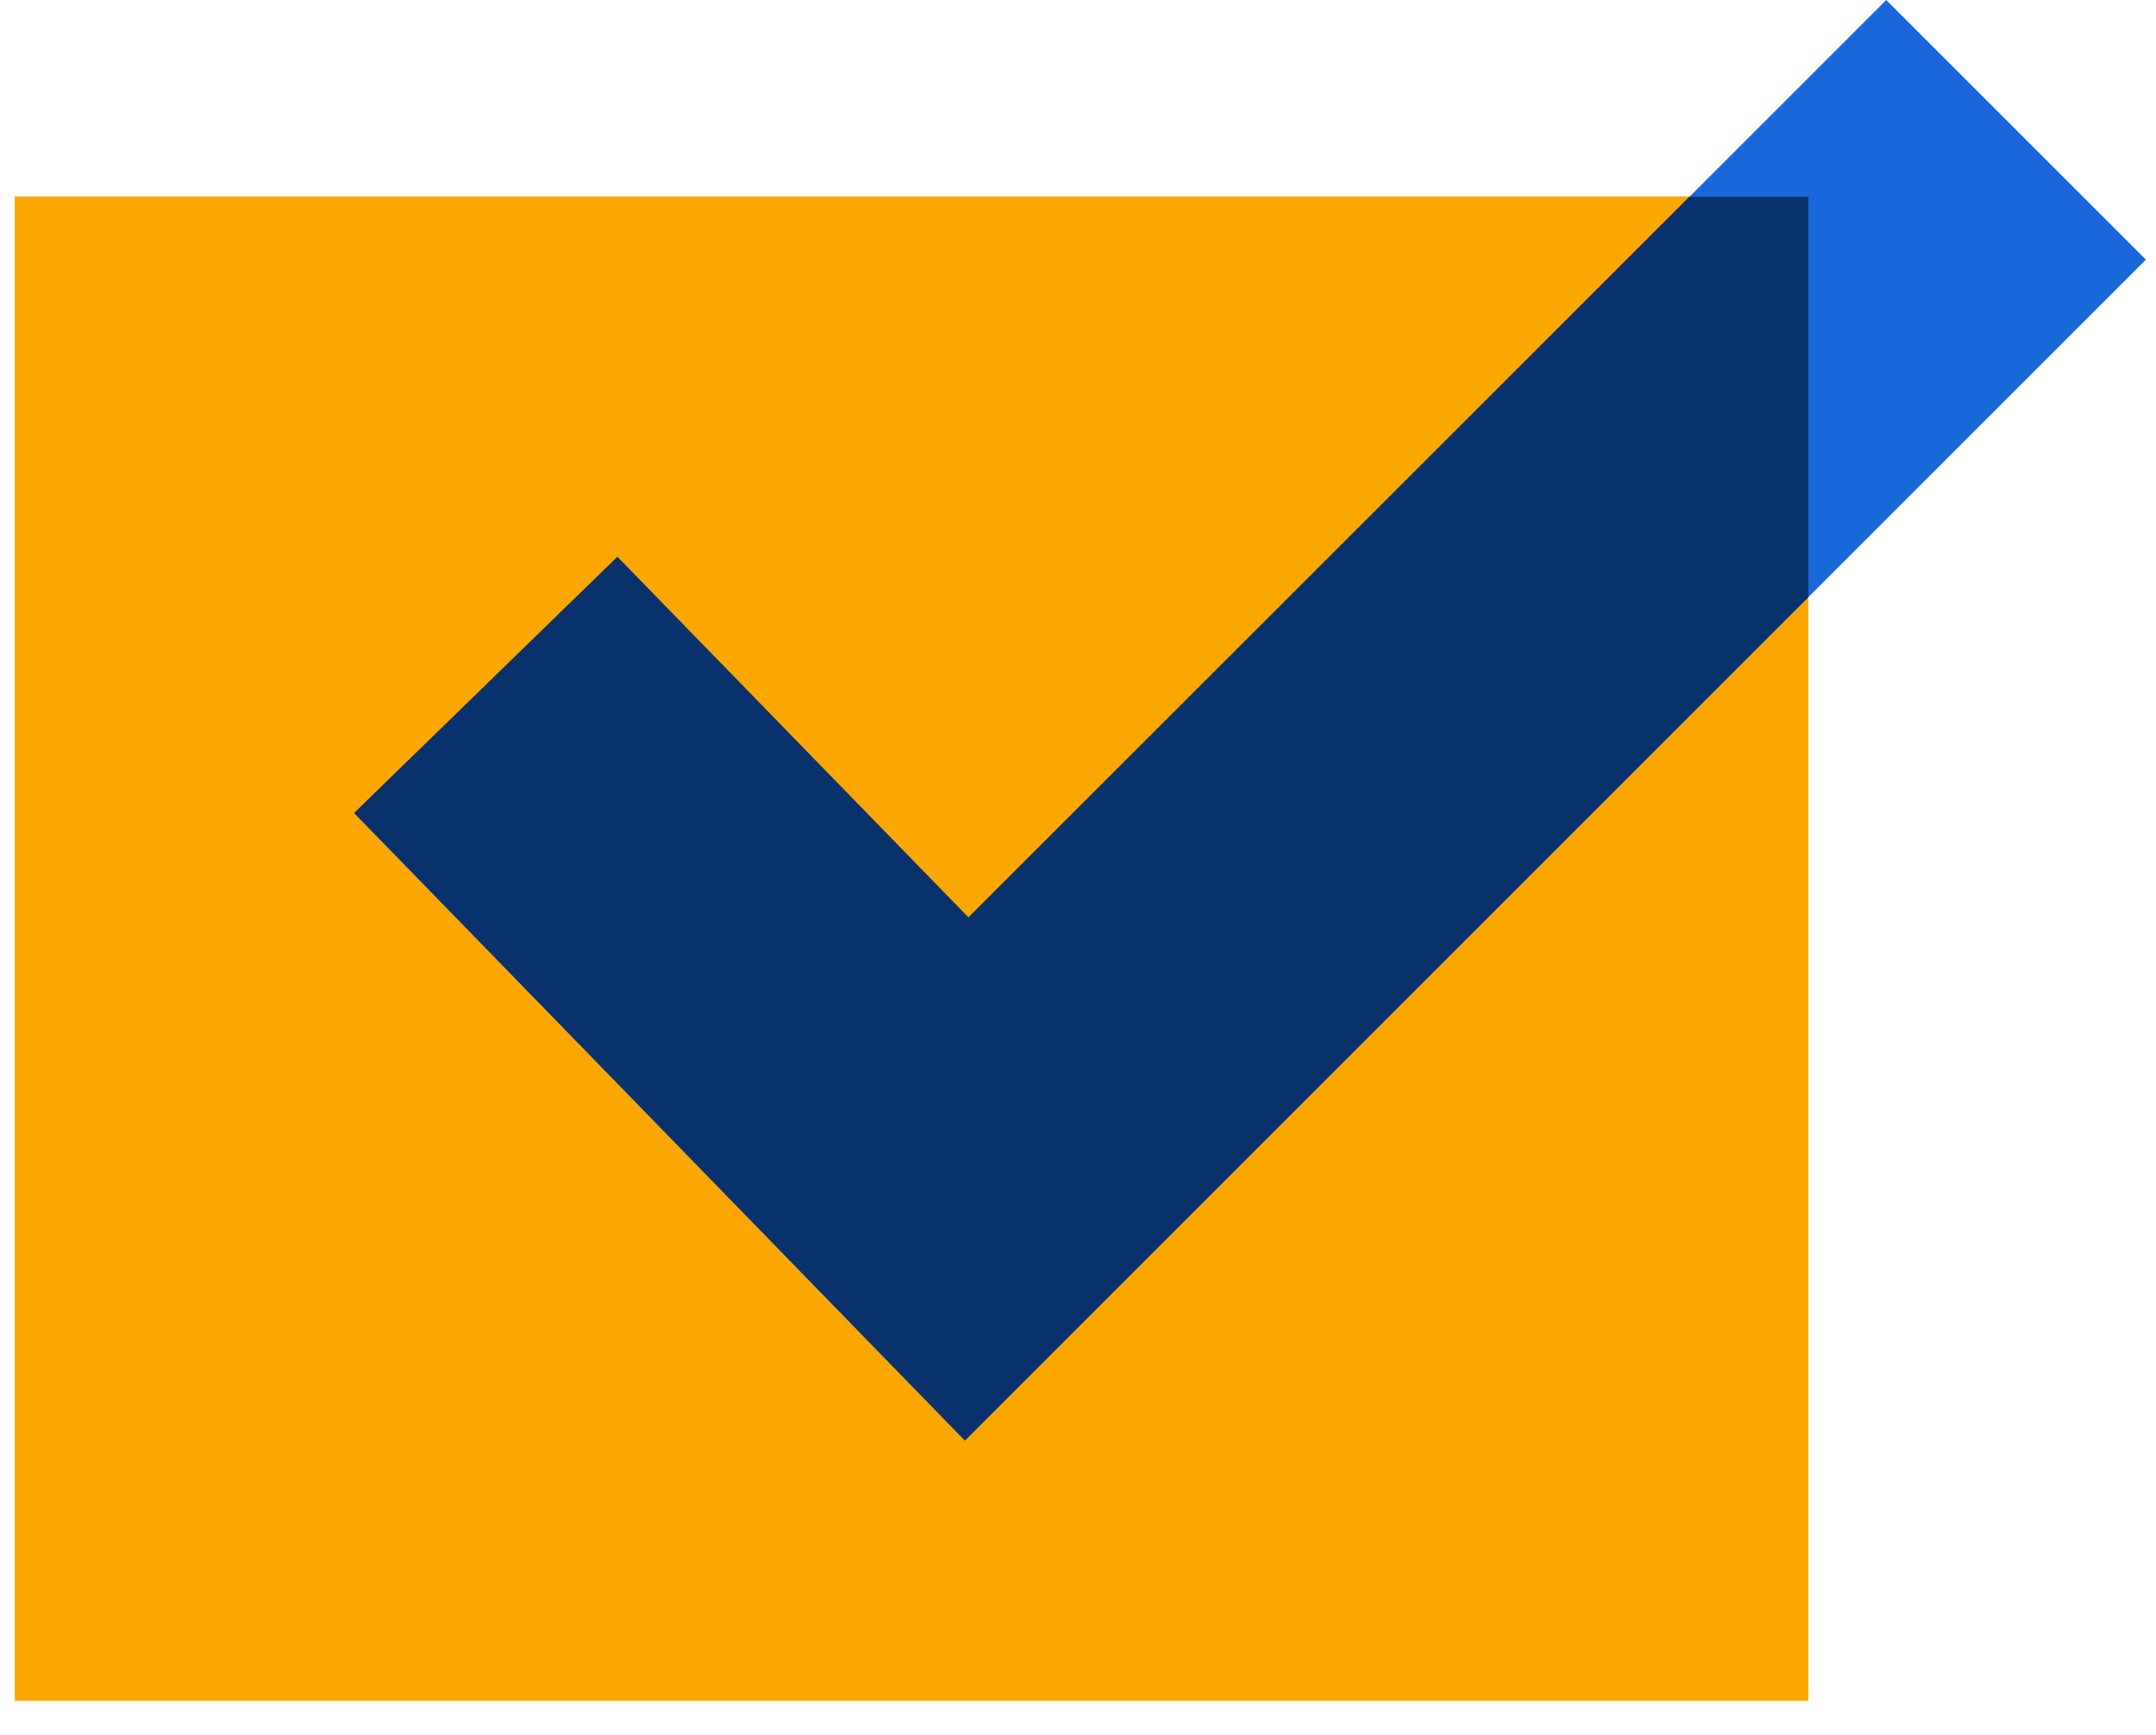 <svg width="41" height="33" viewBox="0 0 41 33" fill="none" xmlns="http://www.w3.org/2000/svg">
<path d="M34.388 3.737H0.28V32.347H34.388V3.737Z" fill="#FCA700"/>
<path fill-rule="evenodd" clip-rule="evenodd" d="M40.808 4.938L18.349 27.397L6.736 15.466L11.741 10.595L18.416 17.454L35.87 0L40.808 4.938Z" fill="#1868DB"/>
<path fill-rule="evenodd" clip-rule="evenodd" d="M34.388 3.743V11.357L18.349 27.396L6.736 15.46L11.741 10.589L18.416 17.447L32.127 3.743H34.388Z" fill="#09326C"/>
</svg>
